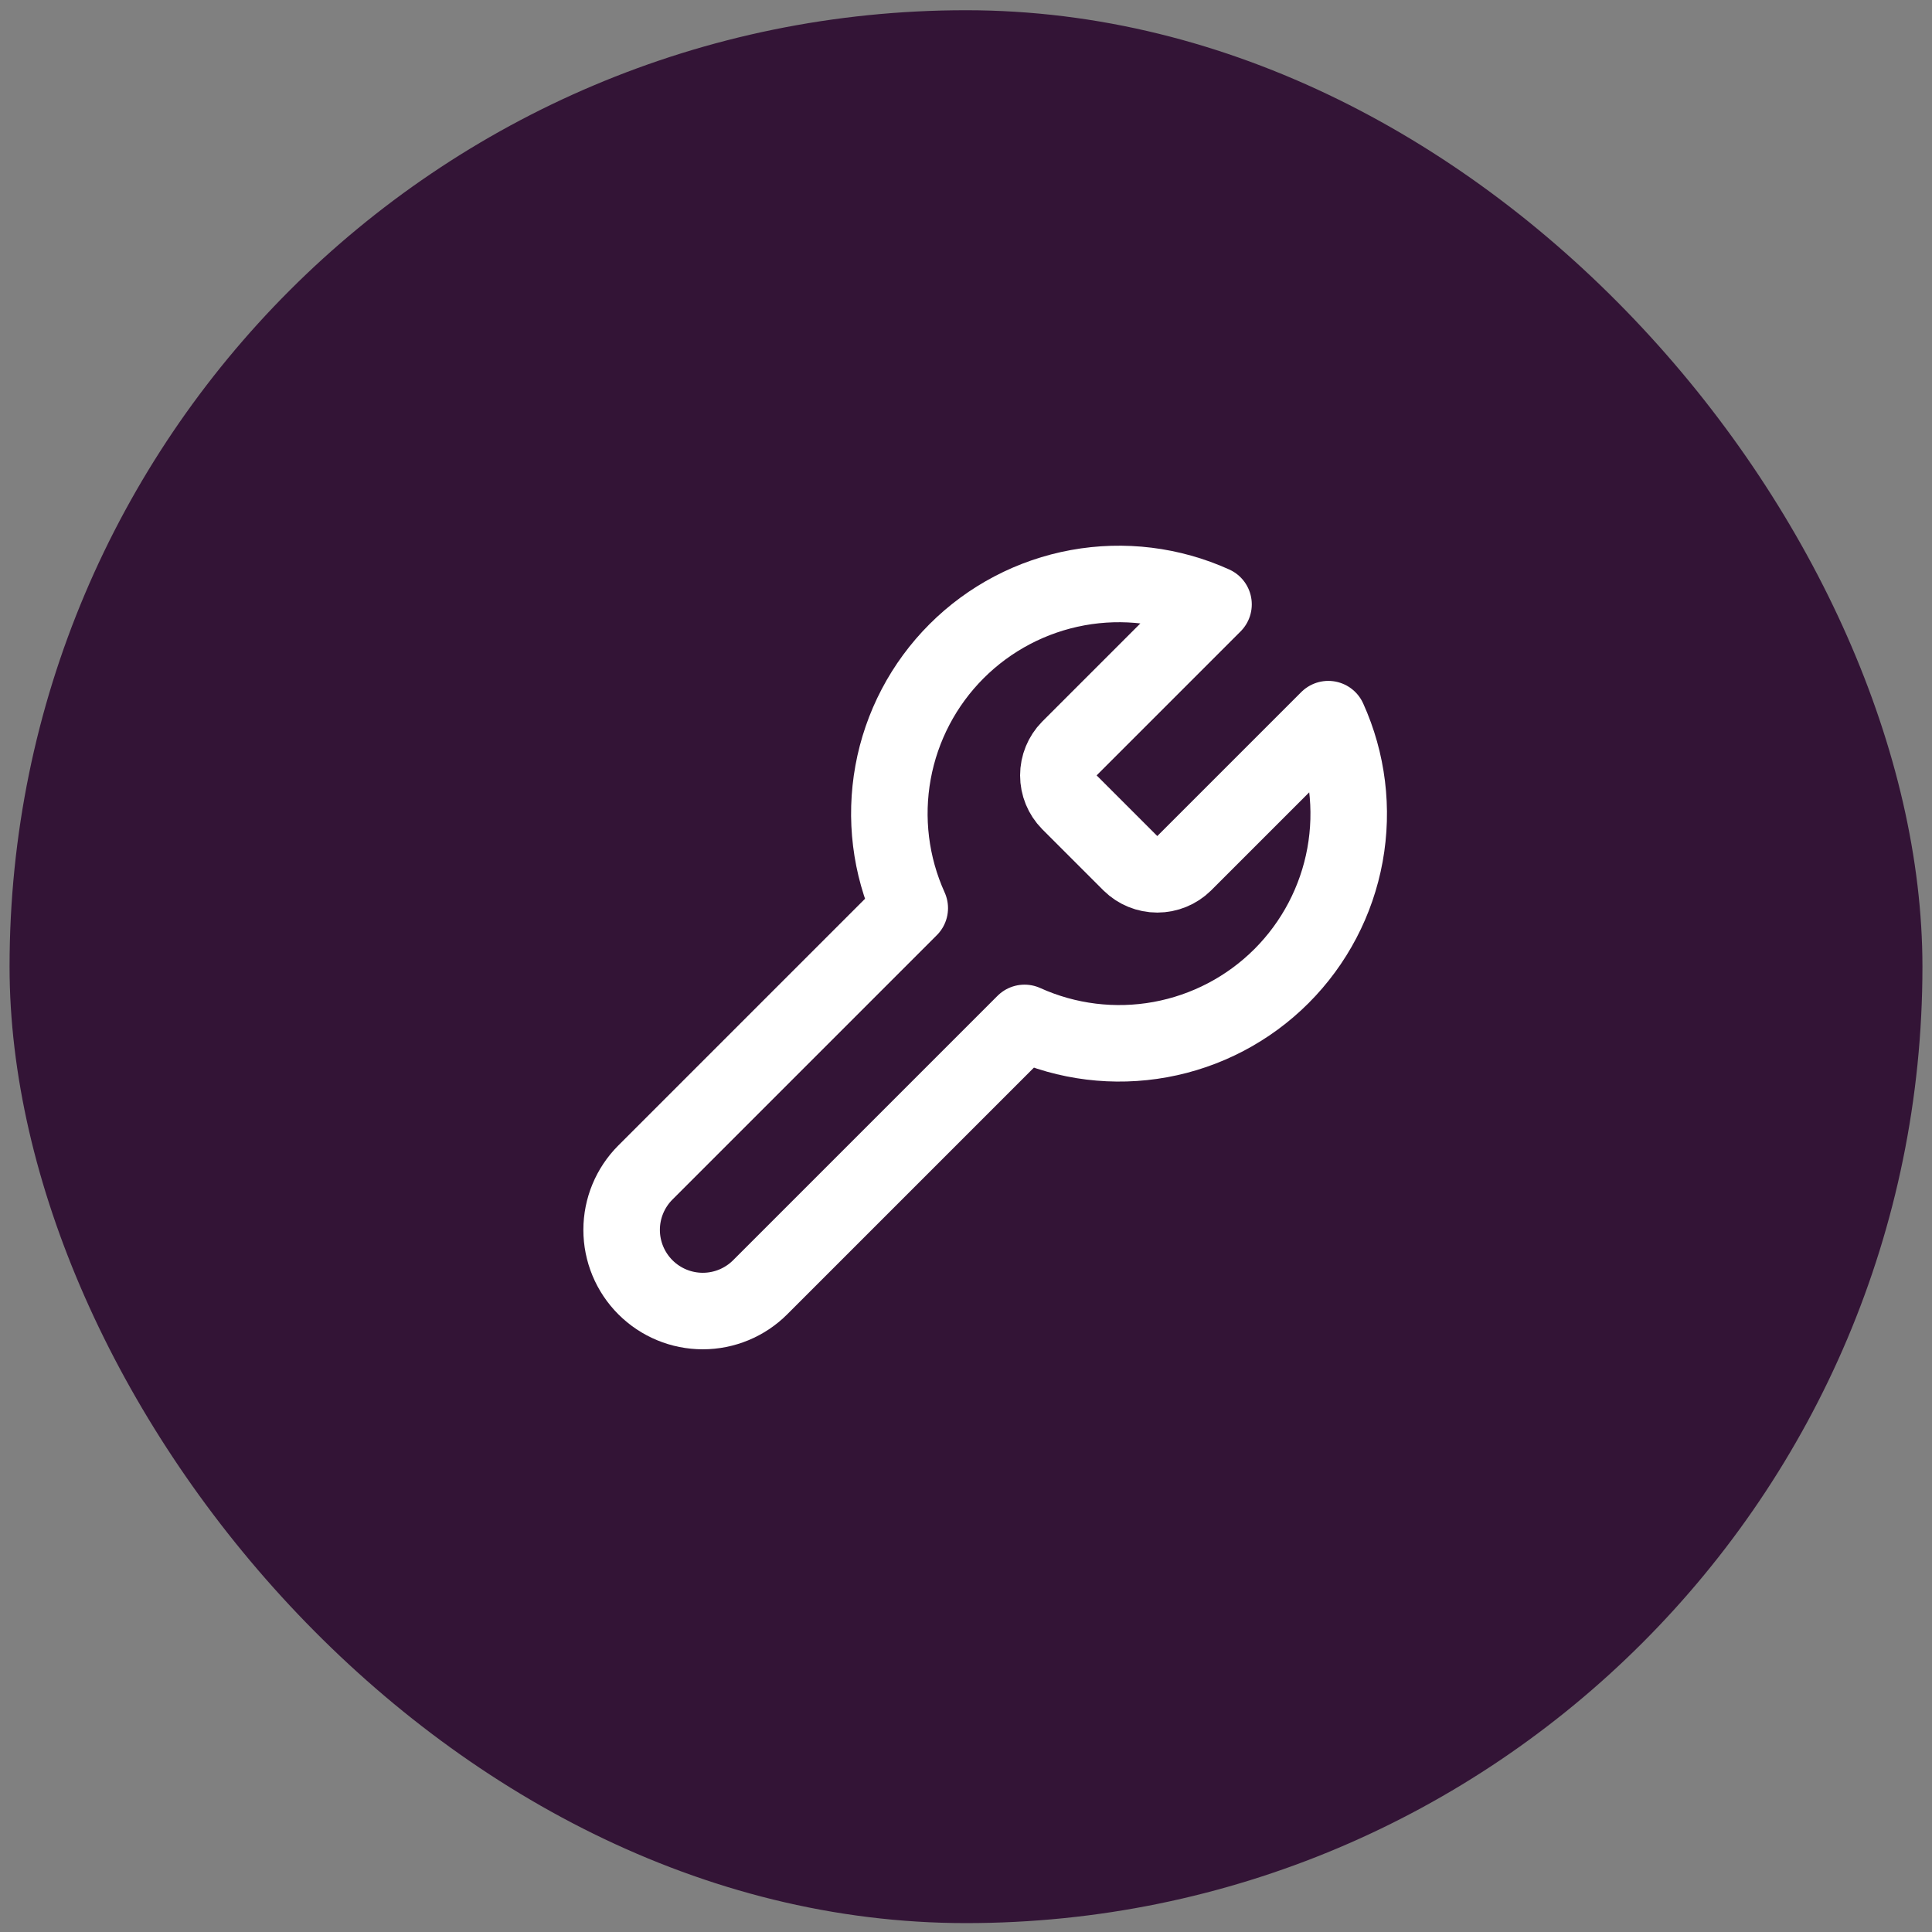 <svg width="101" height="101" viewBox="0 0 101 101" fill="none" xmlns="http://www.w3.org/2000/svg">
<rect x="0" y="0" width="101" height="101" fill="#808080" stroke="none"/>
<rect x="0.5" y="0.535" width="100" height="100" rx="50" fill="#331436"/>
<path d="M55.9 39.135C55.533 39.509 55.328 40.012 55.328 40.535C55.328 41.059 55.533 41.561 55.9 41.935L59.1 45.135C59.474 45.502 59.977 45.707 60.5 45.707C61.023 45.707 61.526 45.502 61.9 45.135L69.44 37.595C70.446 39.818 70.75 42.294 70.313 44.693C69.876 47.093 68.717 49.303 66.993 51.028C65.268 52.752 63.058 53.911 60.658 54.348C58.258 54.785 55.782 54.481 53.56 53.475L39.74 67.295C38.944 68.091 37.865 68.538 36.74 68.538C35.615 68.538 34.536 68.091 33.74 67.295C32.944 66.499 32.497 65.42 32.497 64.295C32.497 63.17 32.944 62.091 33.74 61.295L47.56 47.475C46.554 45.253 46.25 42.777 46.687 40.377C47.124 37.977 48.283 35.767 50.007 34.043C51.732 32.318 53.942 31.16 56.342 30.722C58.742 30.285 61.218 30.589 63.44 31.595L55.9 39.135Z" stroke="white" stroke-width="4" stroke-linecap="round" stroke-linejoin="round"/>
</svg>
